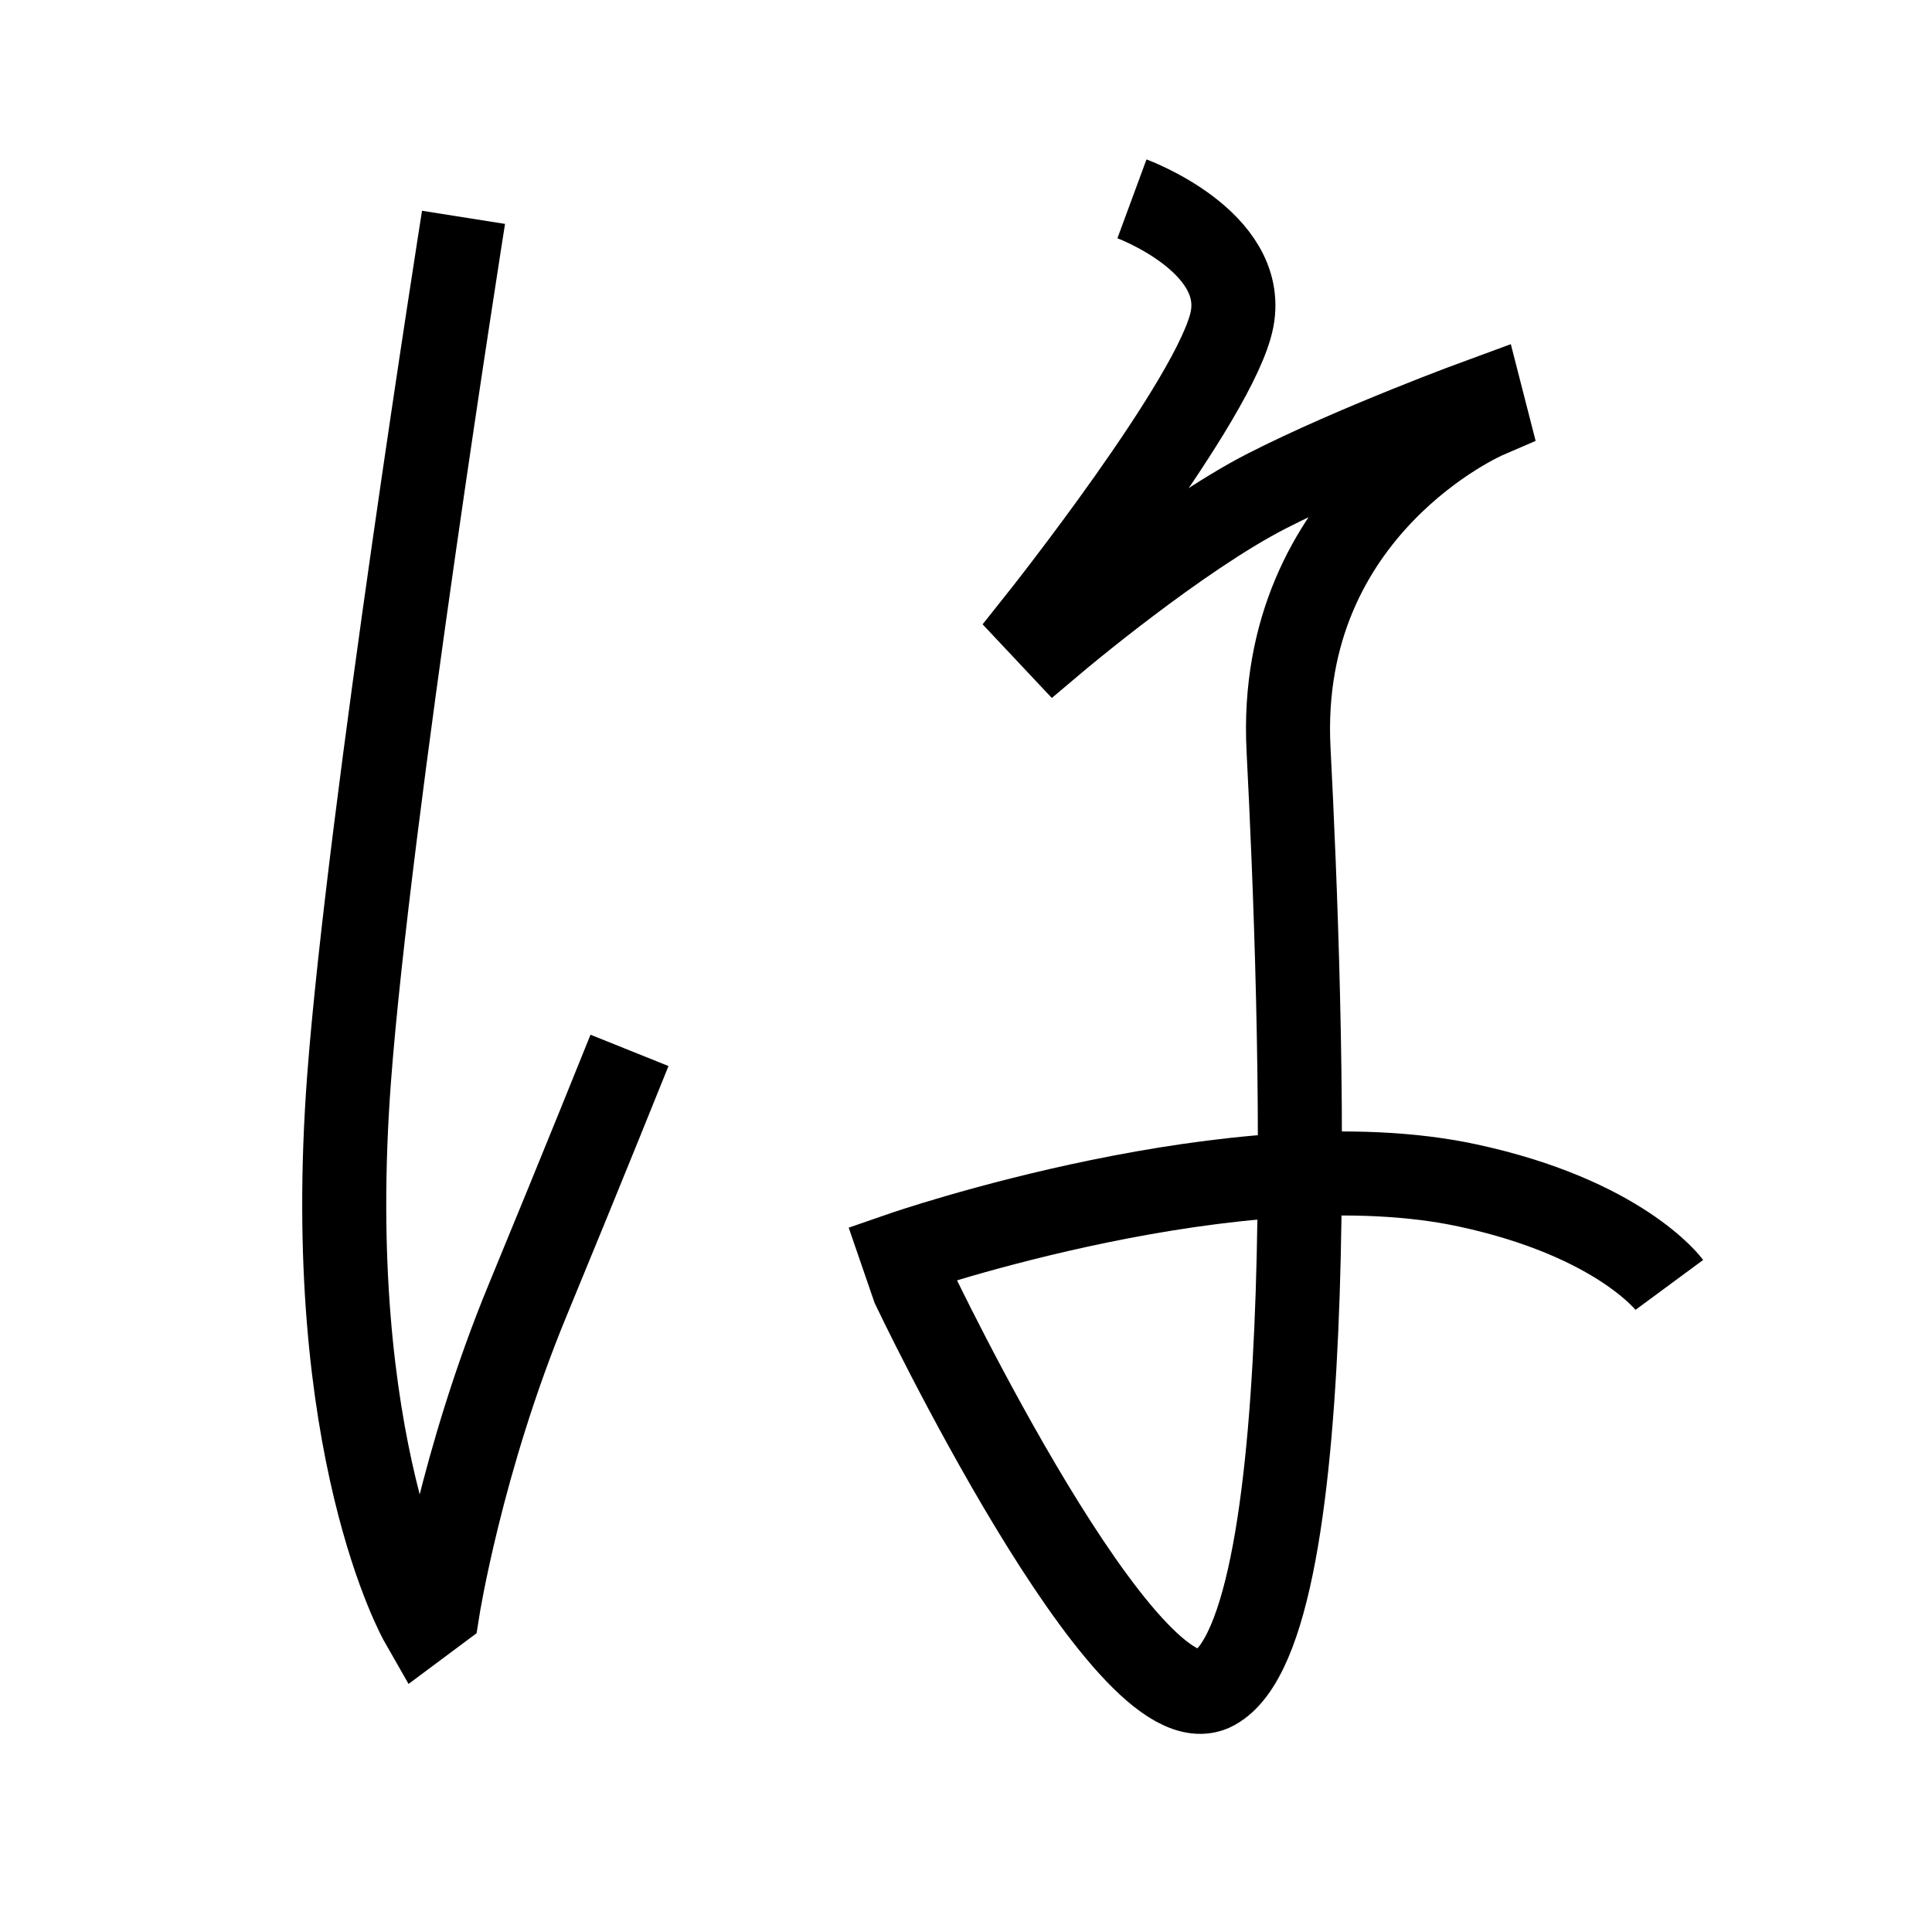 <?xml version="1.0" encoding="UTF-8"?>
<svg xmlns="http://www.w3.org/2000/svg" xmlns:xlink="http://www.w3.org/1999/xlink" width="1000pt" height="1000pt" viewBox="0 0 1000 1000" version="1.1">
<g id="surface1">
<path style="fill:none;stroke-width:8.7;stroke-linecap:butt;stroke-linejoin:miter;stroke:rgb(0%,0%,0%);stroke-opacity:1;stroke-miterlimit:4;" d="M 47.984 22.498 C 47.984 22.498 38.173 84.525 36.136 111.655 C 33.271 149.795 43.63 167.898 43.63 167.898 L 45.315 166.642 C 45.315 166.642 47.732 151.27 54.626 134.581 C 60.438 120.509 65.166 108.734 65.166 108.734 " transform="matrix(5,0,0,5,0,0)"/>
<path style="fill:none;stroke-width:8.7;stroke-linecap:butt;stroke-linejoin:miter;stroke:rgb(0%,0%,0%);stroke-opacity:1;stroke-miterlimit:4;" d="M 117.18 20.584 C 117.18 20.584 129.059 24.963 127.548 33.016 C 126.037 41.07 107.467 64.394 107.467 64.394 L 109.229 66.269 C 109.229 66.269 121.991 55.496 131.161 50.818 C 140.33 46.14 153.38 41.364 153.38 41.364 L 153.83 43.119 C 153.83 43.119 132.101 52.48 133.389 77.584 C 134.761 104.305 137.113 168.602 125.679 174.783 C 116.679 179.647 94.574 133.236 94.574 133.236 L 93.383 129.777 C 93.383 129.777 128.387 117.653 151.913 122.713 C 167.72 126.112 172.81 133.012 172.81 133.012 " transform="matrix(5,0,0,5,0,0)"/>
</g>
</svg>
